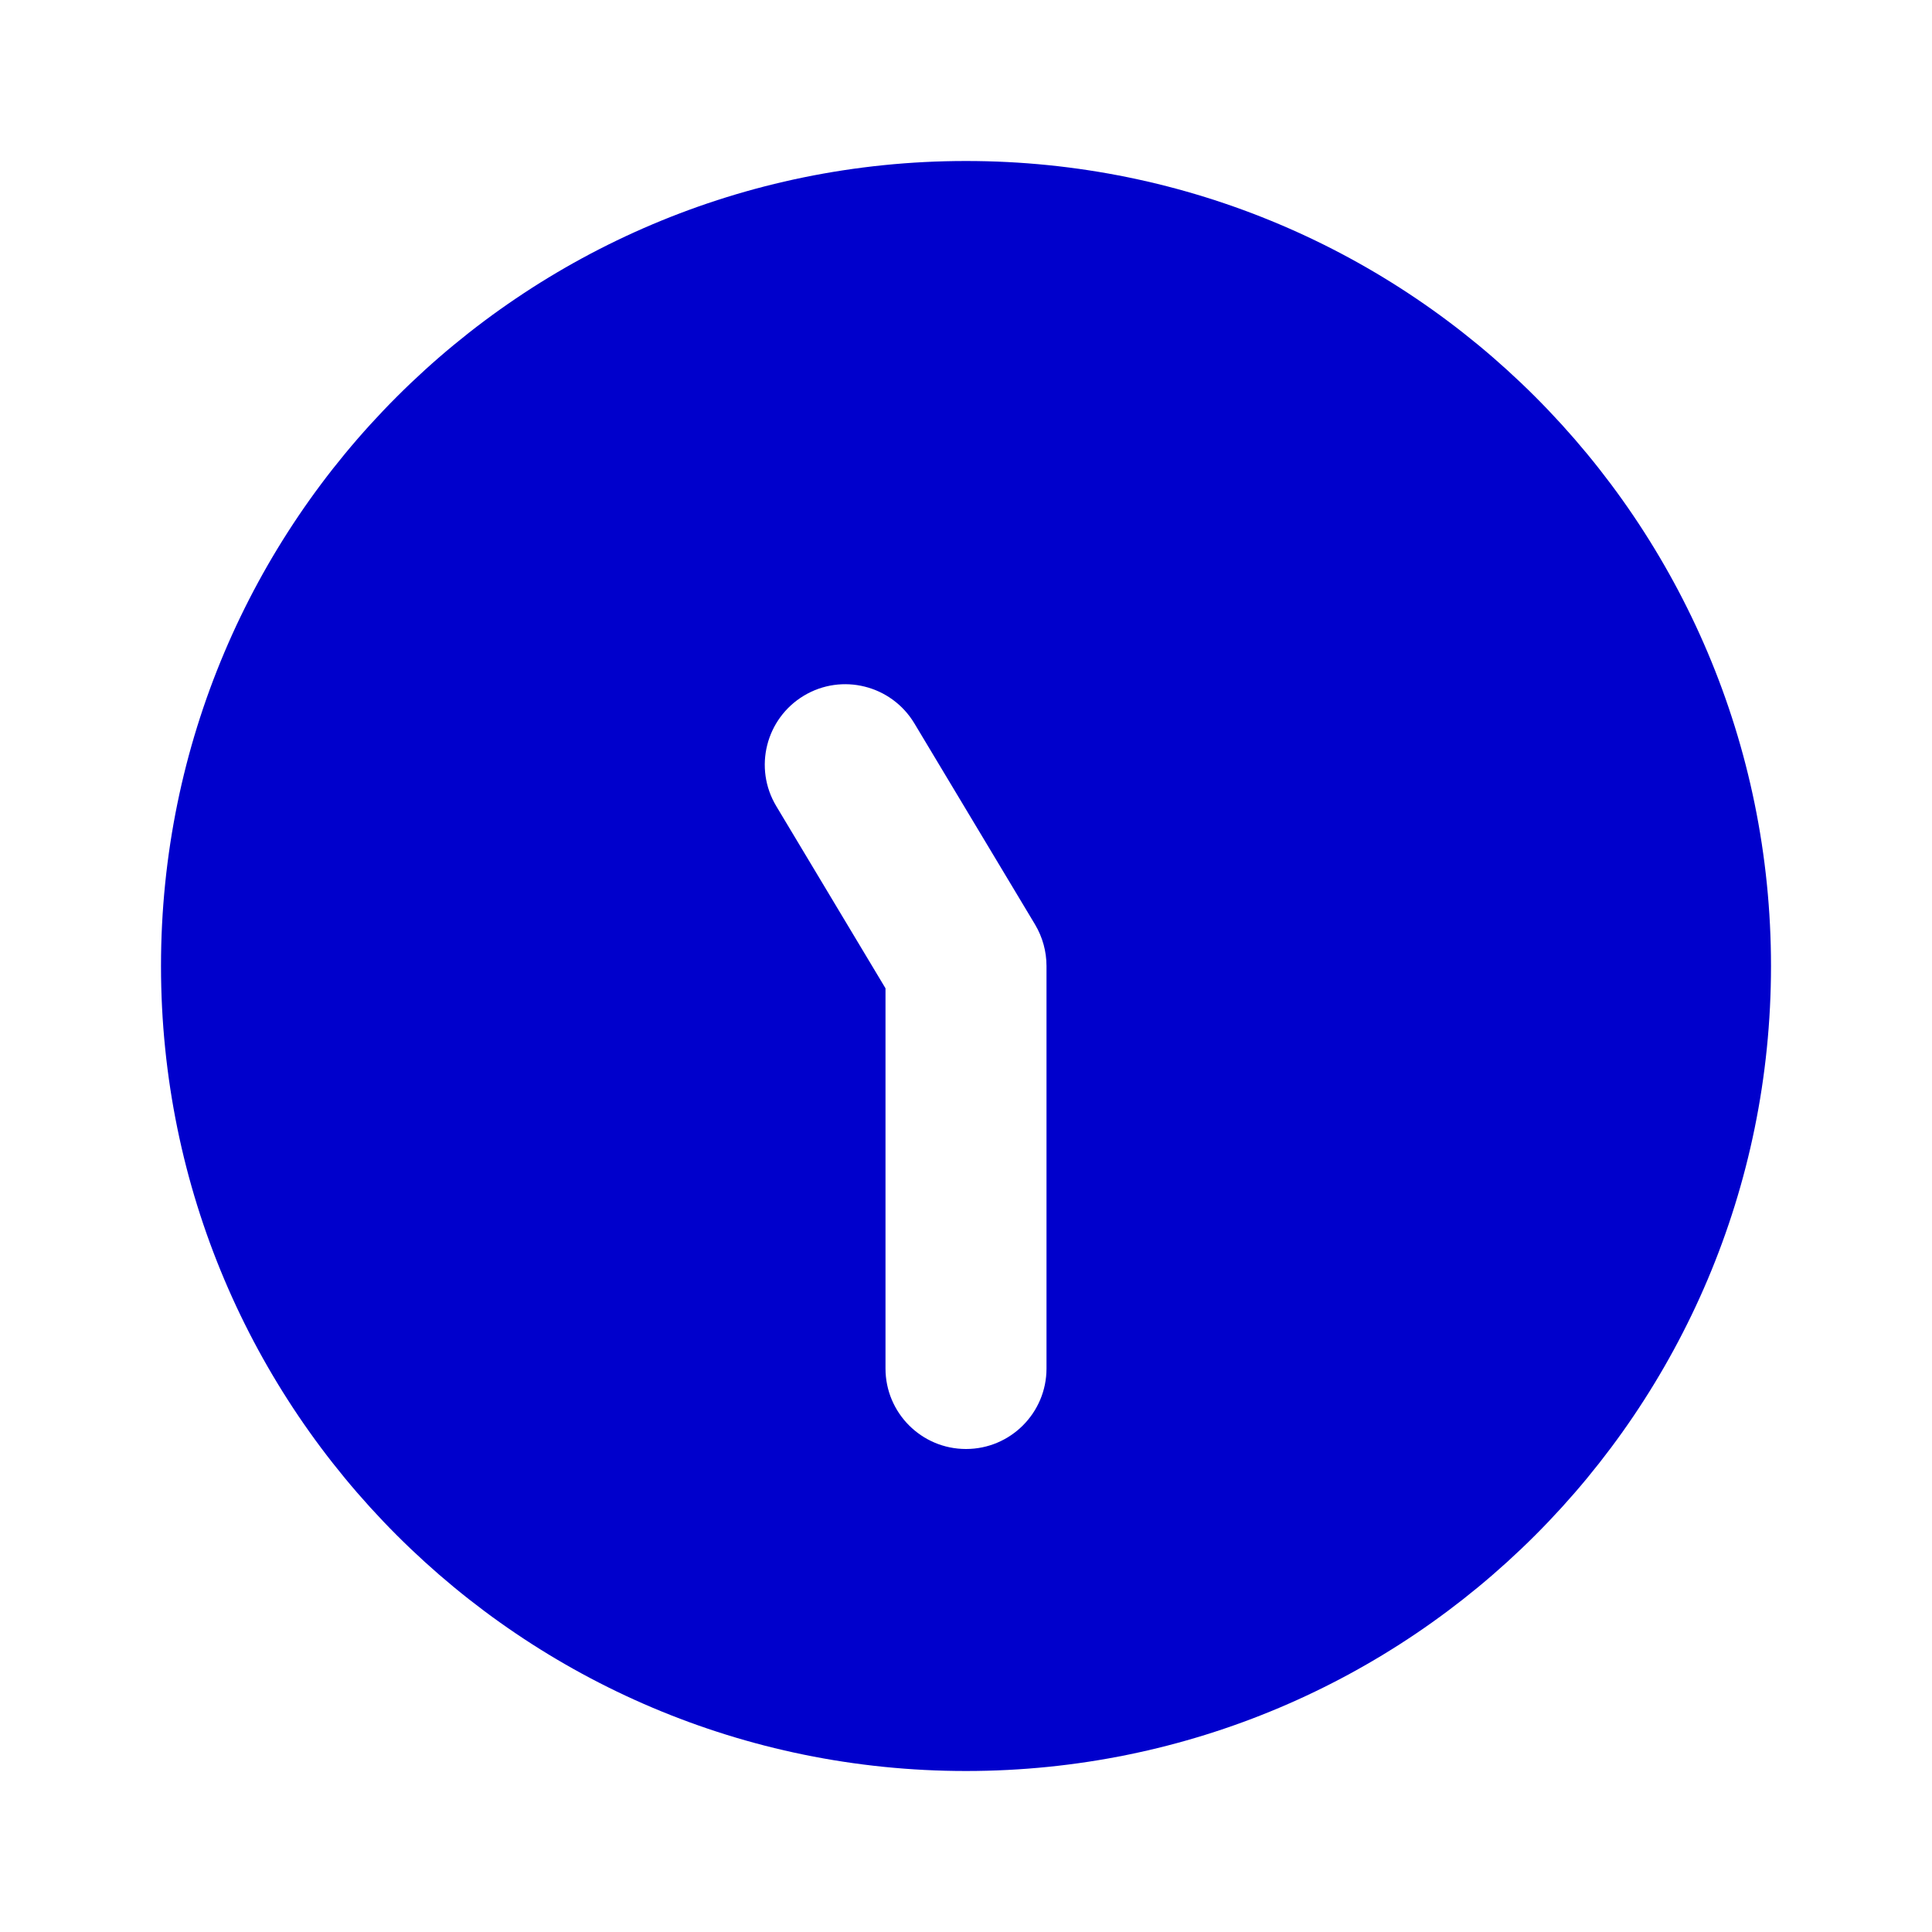<svg width="24" height="24" viewBox="0 0 24 24" fill="none" xmlns="http://www.w3.org/2000/svg">
<path fill-rule="evenodd" clip-rule="evenodd" d="M12 2C6.477 2 2 6.477 2 12C2 17.523 6.477 22 12 22C17.523 22 22 17.523 22 12C22 6.477 17.523 2 12 2ZM11.358 8.985C11.073 8.512 10.459 8.358 9.986 8.642C9.512 8.927 9.359 9.541 9.643 10.014L11 12.277V17C11 17.552 11.448 18 12 18C12.552 18 13 17.552 13 17V12C13 11.819 12.951 11.641 12.858 11.485L11.358 8.985Z" fill="#0000CC"/>
</svg>
